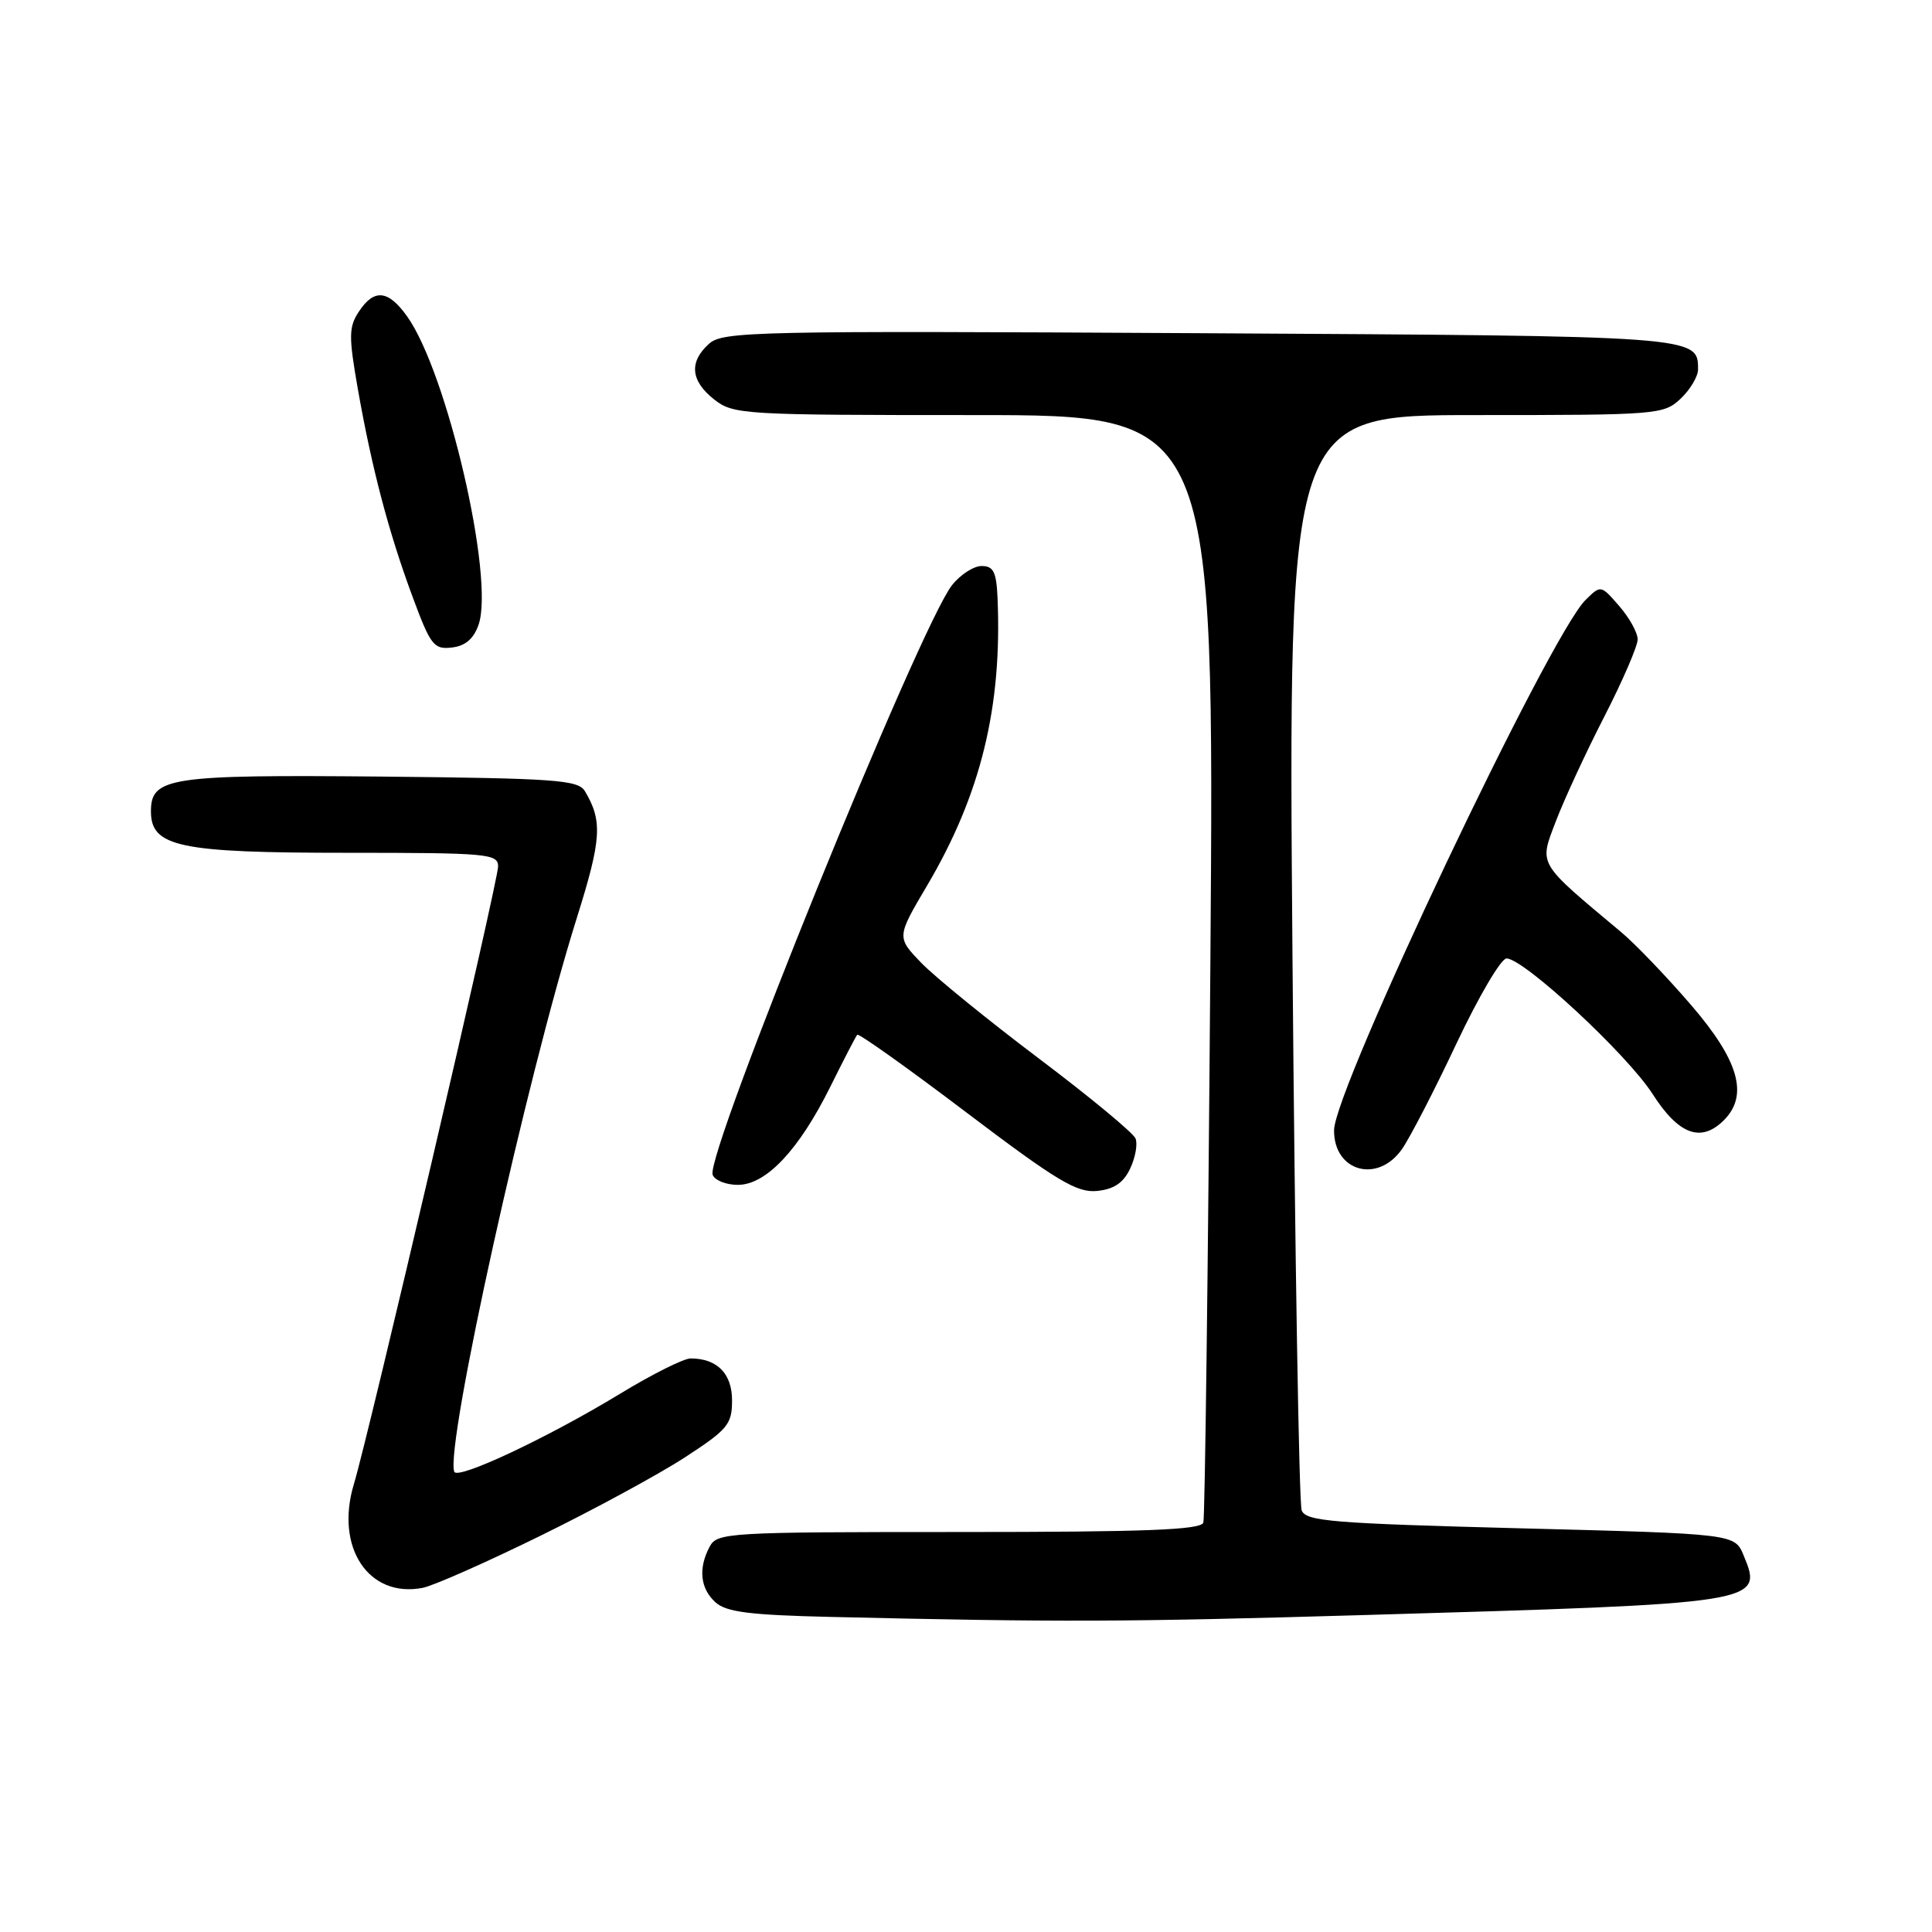 <?xml version="1.0" encoding="UTF-8" standalone="no"?>
<!DOCTYPE svg PUBLIC "-//W3C//DTD SVG 1.1//EN" "http://www.w3.org/Graphics/SVG/1.1/DTD/svg11.dtd" >
<svg xmlns="http://www.w3.org/2000/svg" xmlns:xlink="http://www.w3.org/1999/xlink" version="1.1" viewBox="0 0 256 256">
 <g >
 <path fill="currentColor"
d=" M 180.50 214.01 C 233.49 212.47 233.67 212.45 231.04 206.10 C 229.86 203.24 229.86 203.24 201.49 202.51 C 176.58 201.86 173.05 201.58 172.48 200.14 C 172.13 199.24 171.58 166.21 171.26 126.75 C 170.69 55.00 170.69 55.00 195.53 55.00 C 219.66 55.00 220.44 54.94 222.69 52.83 C 223.96 51.63 225.00 49.88 225.00 48.95 C 225.00 44.51 225.12 44.52 158.79 44.15 C 99.93 43.82 95.75 43.91 93.94 45.56 C 91.27 47.97 91.51 50.47 94.63 52.93 C 97.18 54.93 98.41 55.00 129.10 55.00 C 160.92 55.00 160.92 55.00 160.38 127.75 C 160.08 167.76 159.66 201.06 159.45 201.75 C 159.15 202.72 151.79 203.00 127.07 203.00 C 96.46 203.00 95.03 203.08 94.04 204.93 C 92.50 207.80 92.78 210.49 94.80 212.31 C 96.22 213.61 99.34 214.00 110.05 214.25 C 140.47 214.96 148.95 214.93 180.50 214.01 Z  M 71.50 203.55 C 78.65 200.05 87.31 195.35 90.75 193.11 C 96.44 189.41 97.00 188.73 97.00 185.56 C 97.00 182.00 95.02 180.00 91.50 180.00 C 90.60 180.00 86.40 182.10 82.18 184.67 C 72.61 190.49 60.60 196.14 60.19 195.01 C 58.97 191.63 69.78 142.79 76.41 121.70 C 79.71 111.20 79.87 108.79 77.50 104.83 C 76.61 103.34 73.58 103.13 50.50 102.90 C 22.42 102.64 20.00 103.00 20.00 107.51 C 20.00 112.21 23.72 113.00 45.95 113.00 C 64.63 113.00 66.00 113.12 66.00 114.81 C 66.00 116.79 48.92 189.93 46.89 196.66 C 44.36 205.03 48.84 211.78 56.00 210.40 C 57.38 210.14 64.35 207.06 71.50 203.55 Z  M 149.75 154.85 C 150.44 153.39 150.77 151.59 150.46 150.85 C 150.16 150.11 144.40 145.34 137.66 140.26 C 130.92 135.18 123.92 129.48 122.10 127.61 C 118.80 124.19 118.80 124.19 122.84 117.35 C 129.96 105.30 132.80 93.69 132.18 79.25 C 132.03 75.78 131.64 75.00 130.07 75.00 C 129.01 75.00 127.24 76.15 126.14 77.55 C 121.85 83.00 93.42 153.04 94.43 155.67 C 94.71 156.40 96.21 157.00 97.77 157.00 C 101.51 157.00 105.86 152.38 110.02 144.00 C 111.79 140.43 113.40 137.32 113.59 137.11 C 113.79 136.90 120.30 141.53 128.07 147.42 C 140.04 156.48 142.68 158.06 145.34 157.81 C 147.59 157.59 148.85 156.75 149.75 154.85 Z  M 185.78 152.25 C 186.83 150.74 190.09 144.44 193.00 138.25 C 195.92 132.06 198.90 127.00 199.62 127.00 C 201.91 127.00 215.60 139.70 218.97 144.95 C 222.44 150.37 225.40 151.45 228.43 148.43 C 231.72 145.13 230.42 140.54 224.11 133.21 C 220.87 129.44 216.70 125.10 214.86 123.55 C 203.63 114.16 203.93 114.68 206.14 108.87 C 207.24 105.98 210.13 99.72 212.57 94.97 C 215.01 90.22 217.00 85.60 217.00 84.72 C 217.00 83.84 215.90 81.85 214.56 80.31 C 212.12 77.50 212.12 77.50 210.09 79.50 C 205.30 84.23 176.82 144.26 176.77 149.75 C 176.72 155.24 182.56 156.87 185.78 152.25 Z  M 63.41 82.79 C 65.56 76.63 59.26 49.38 53.95 41.93 C 51.44 38.40 49.56 38.22 47.54 41.31 C 46.21 43.33 46.19 44.57 47.42 51.57 C 49.27 62.06 51.50 70.55 54.68 79.11 C 57.05 85.51 57.49 86.08 59.87 85.80 C 61.65 85.60 62.76 84.65 63.41 82.79 Z "/>
</g>
</svg>